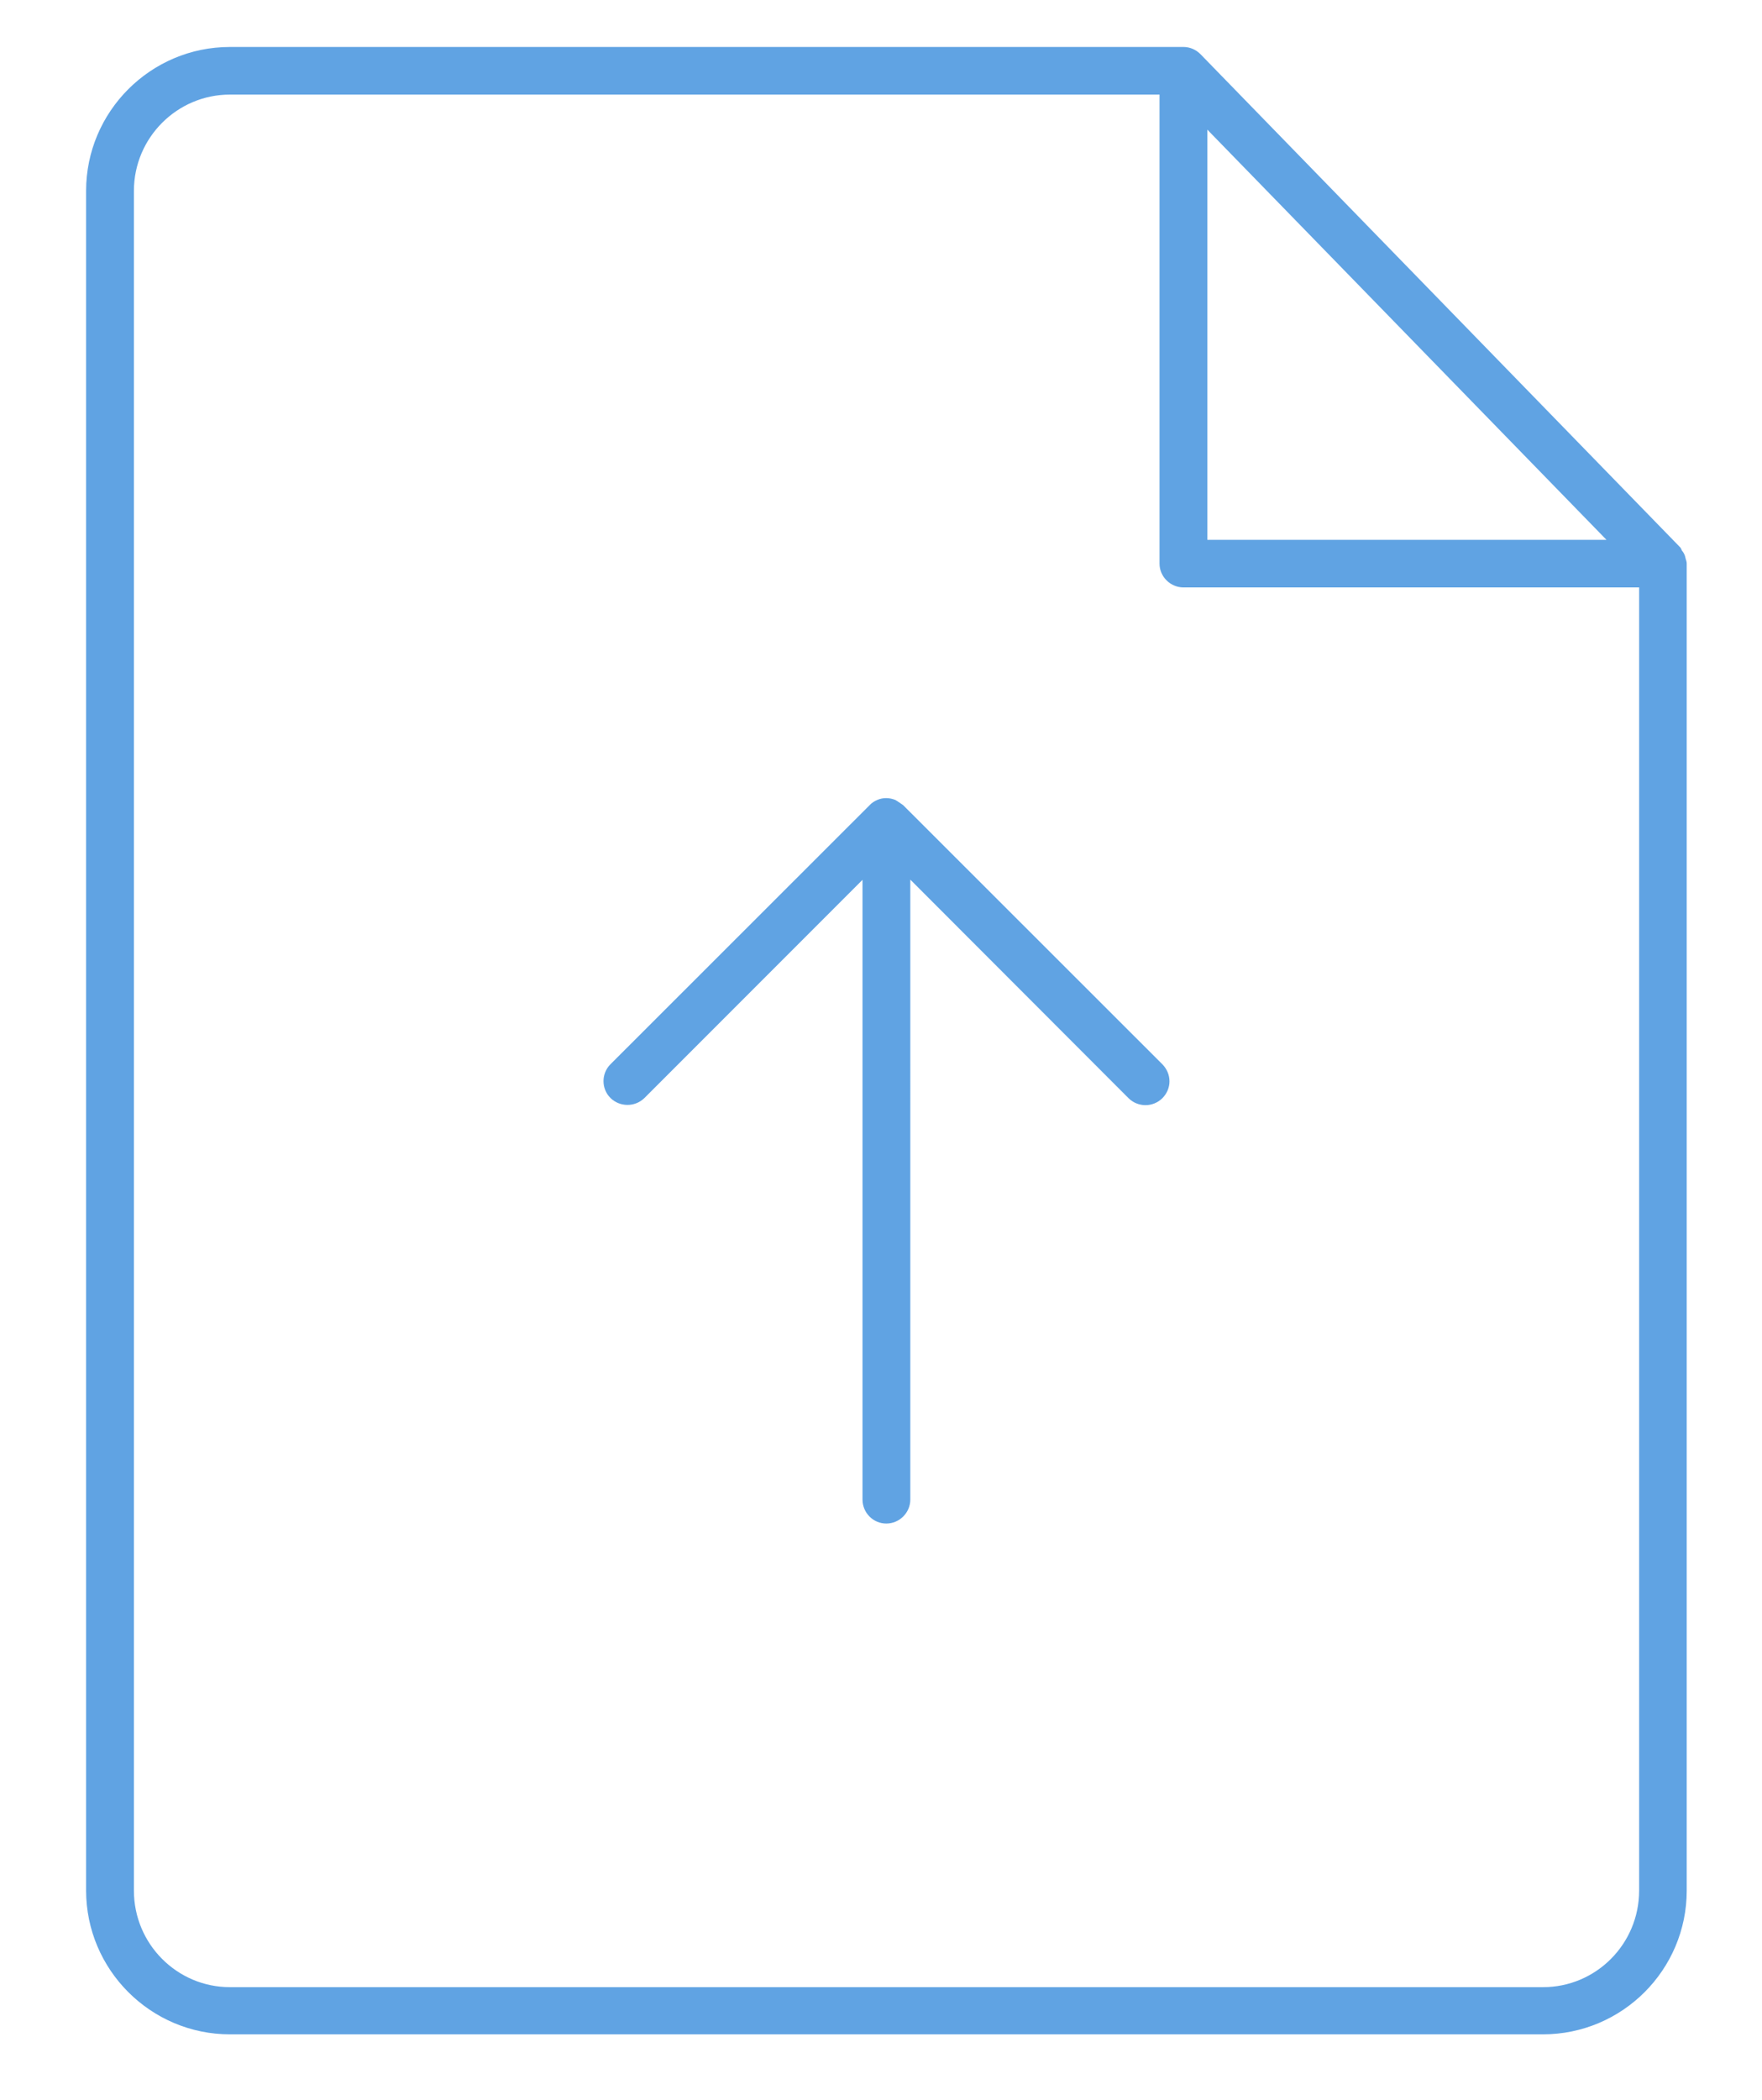 <?xml version="1.0" encoding="utf-8"?>
<!-- Generator: Adobe Illustrator 23.0.0, SVG Export Plug-In . SVG Version: 6.00 Build 0)  -->
<svg version="1.1" id="Capa_1" xmlns="http://www.w3.org/2000/svg" xmlns:xlink="http://www.w3.org/1999/xlink" x="0px" y="0px"
	 viewBox="0 0 81.45 97.02" style="enable-background:new 0 0 81.45 97.02;" xml:space="preserve">
<style type="text/css">
	.st0{fill:#60A3E3;}
</style>
<g>
	<g>
		<g>
			<path class="st0" d="M40.19,37.21L28.22,49.17c-0.43,0.43-0.43,1.13,0,1.56c0.43,0.42,1.13,0.43,1.57,0l10.08-10.08v28.63
				c0,0.61,0.49,1.11,1.1,1.11c0.61,0,1.11-0.5,1.11-1.11V40.64l10.09,10.1c0.21,0.21,0.5,0.32,0.78,0.32
				c0.28,0,0.57-0.11,0.78-0.32c0.21-0.21,0.33-0.49,0.33-0.78c0-0.3-0.12-0.57-0.32-0.78L41.75,37.2c-0.02-0.02-0.06-0.04-0.1-0.07
				l-0.18-0.12c-0.03-0.02-0.06-0.04-0.08-0.05c-0.27-0.11-0.57-0.12-0.84,0C40.41,37.02,40.29,37.1,40.19,37.21z"/>
		</g>
		<g>
			<path class="st0" d="M77.68,25.3L55.49,2.5C55.28,2.29,55,2.17,54.71,2.17H10.63c-3.67,0-6.65,2.99-6.65,6.65v78.52
				c0,3.67,2.99,6.65,6.65,6.65h60.69c3.67,0,6.65-2.98,6.65-6.64V26.04c0-0.07-0.02-0.14-0.05-0.23c-0.02-0.09-0.03-0.12-0.04-0.15
				c-0.03-0.08-0.07-0.15-0.13-0.22C77.72,25.37,77.7,25.33,77.68,25.3z M55.81,5.99l18.45,18.95H55.81V5.99z M75.77,87.35
				c0,2.46-1.99,4.46-4.44,4.46H10.63c-2.45,0-4.44-2-4.44-4.46V8.82c0-2.45,1.99-4.45,4.44-4.45H53.6v21.67c0,0.6,0.5,1.1,1.11,1.1
				h21.06V87.35z"/>
		</g>
	</g>
</g>
</svg>
